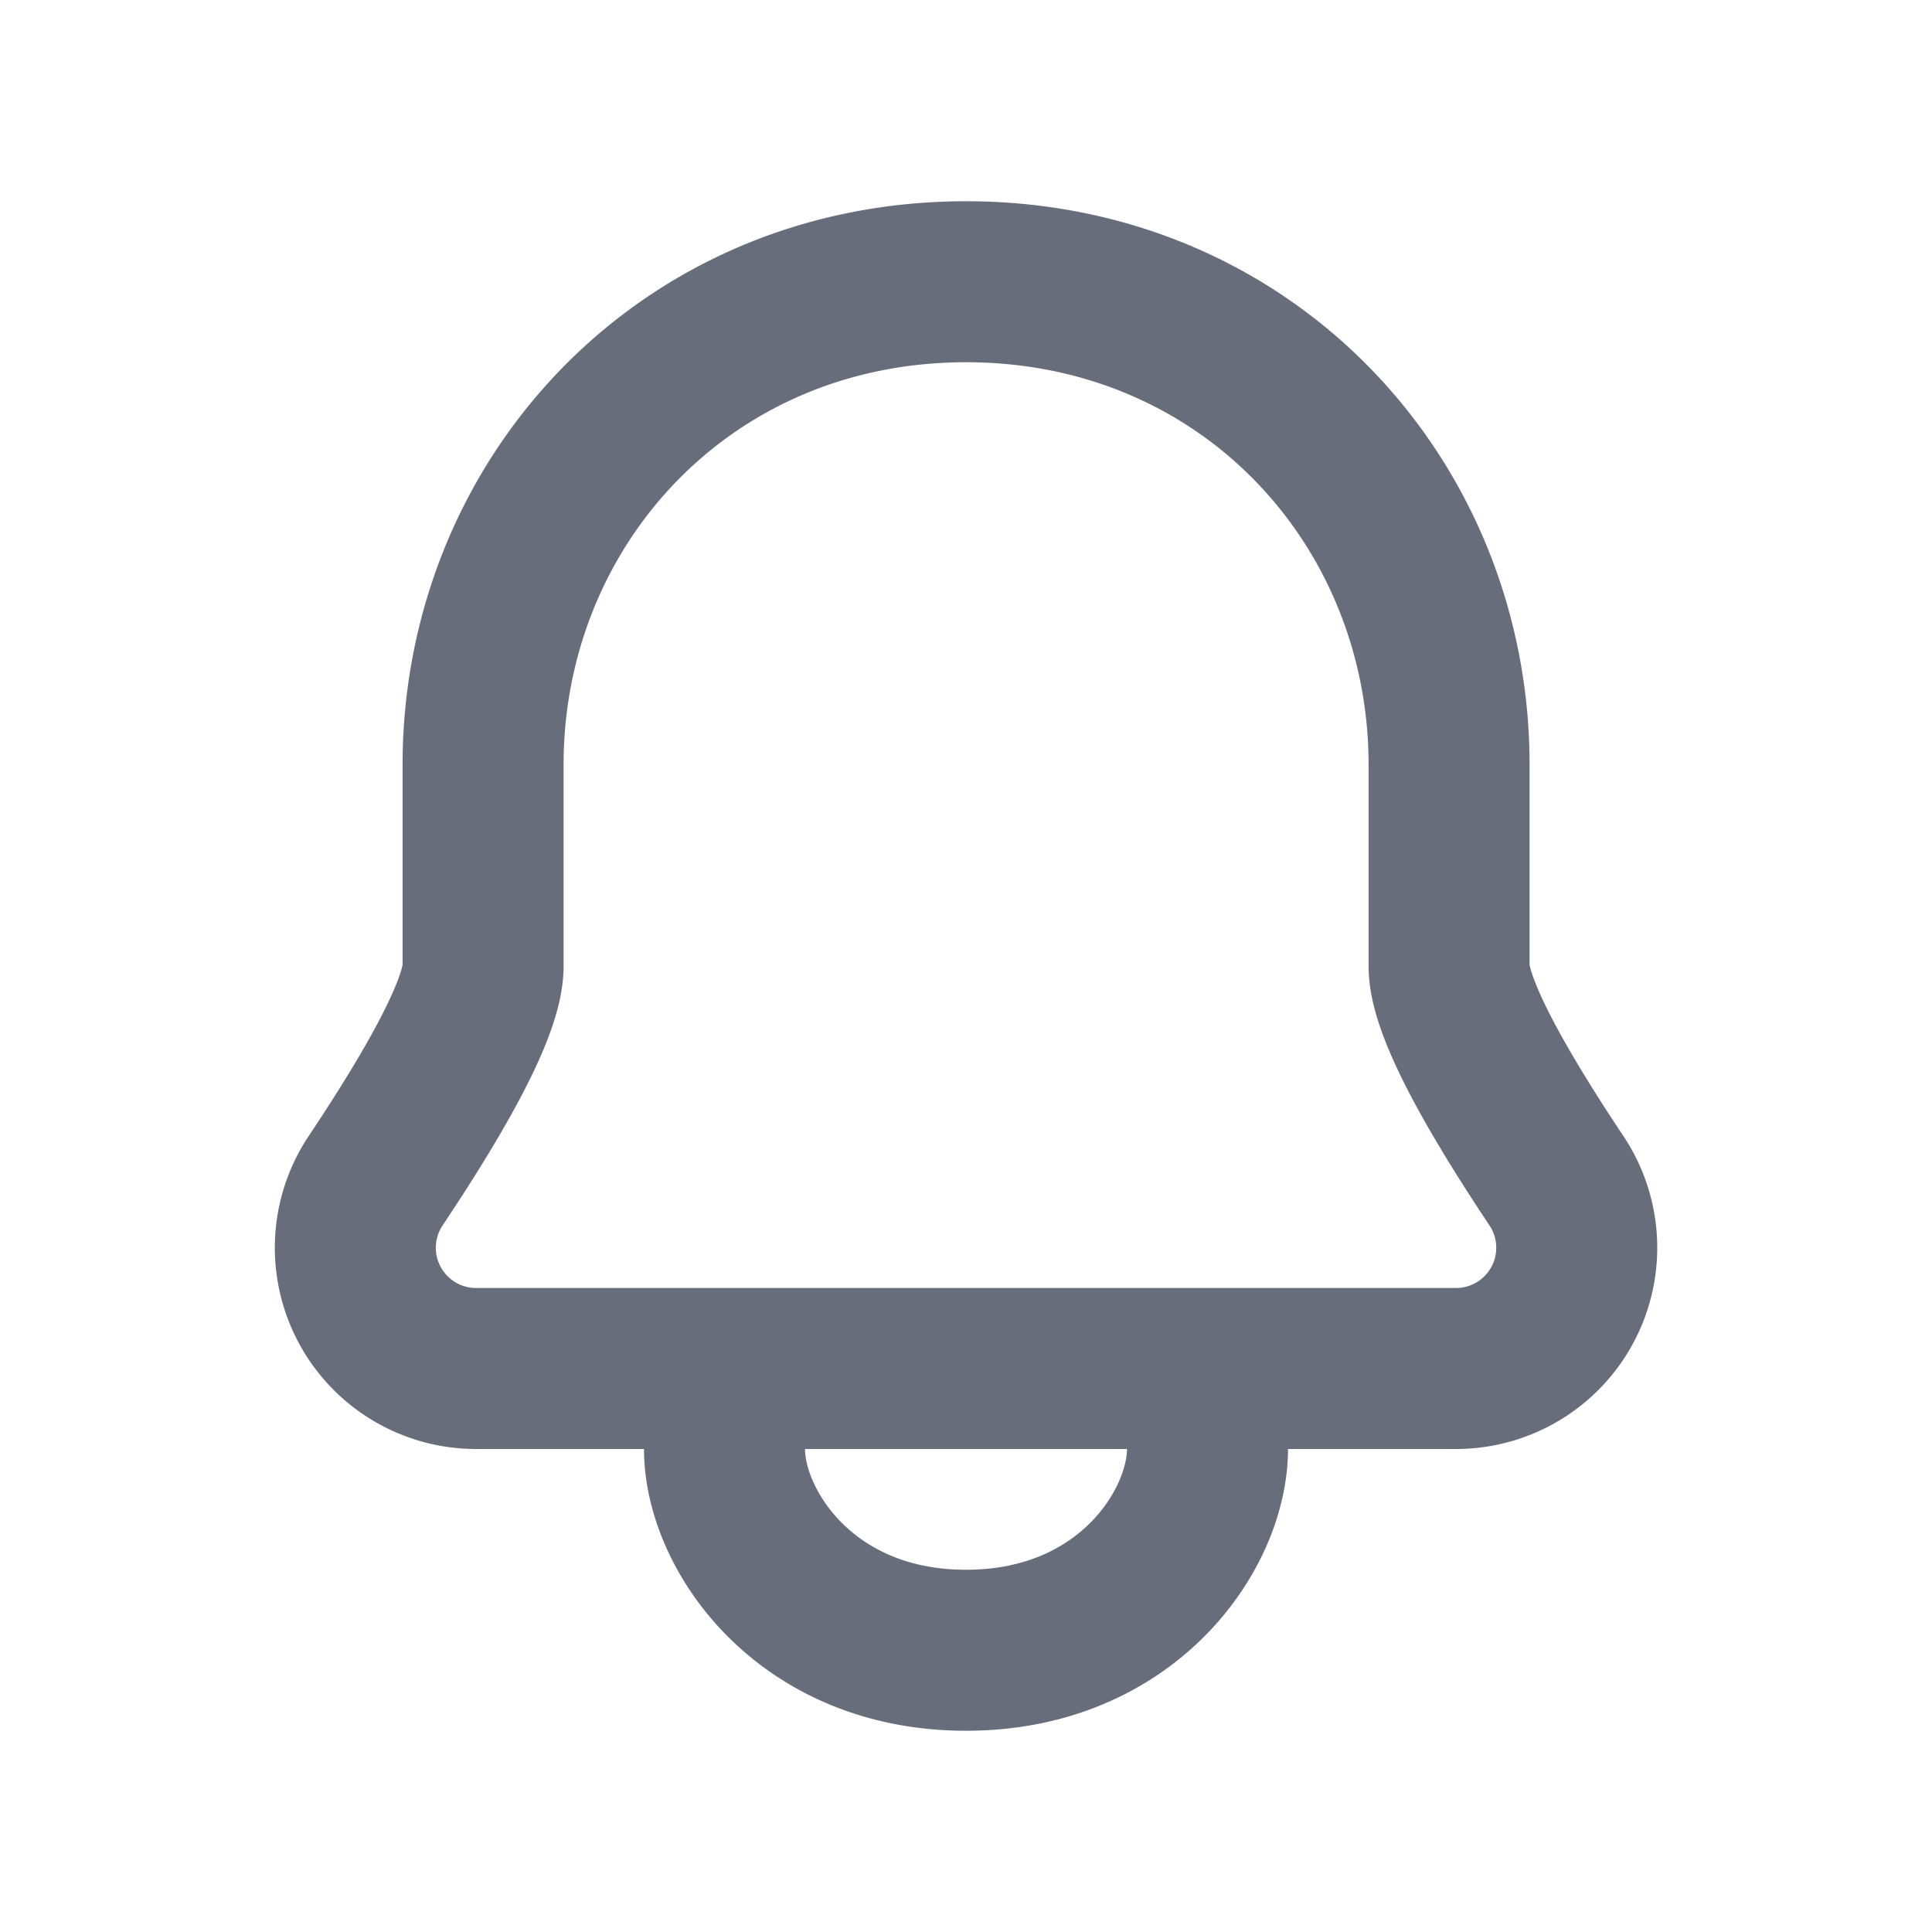 <svg xmlns="http://www.w3.org/2000/svg" width="24" height="24" viewBox="0 0 24 24">
    <g fill="none" fill-rule="evenodd" stroke="#676D7A" stroke-width="2">
        <path d="M9 18c0 1 1.002 2.5 3 2.5 2 0 3-1.5 3-2.5M4.666 14.668c.89-1.334 1.335-2.223 1.335-2.668V9.5c0-3.25 2.5-6 6-6s6 2.75 6 6V12c0 .445.445 1.334 1.334 2.668A1.5 1.5 0 0 1 18.087 17H5.914a1.5 1.5 0 0 1-1.248-2.332z"/>
    </g>
</svg>
